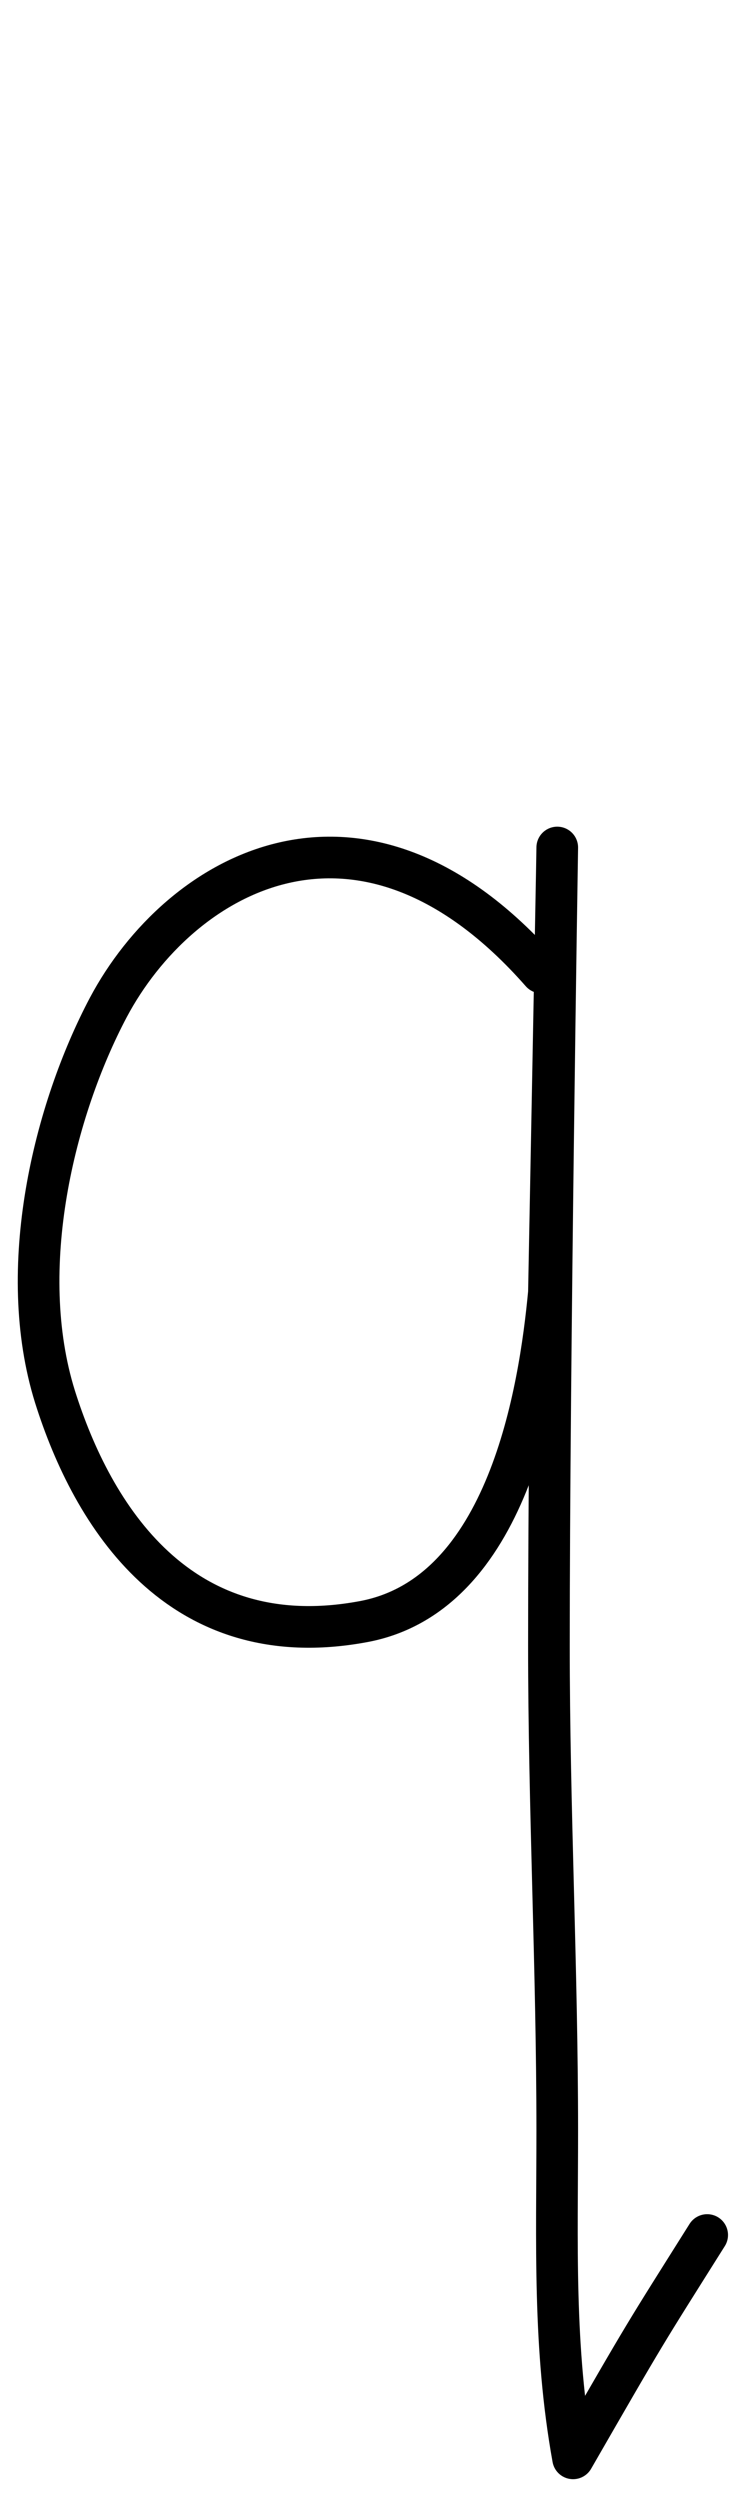 <?xml version="1.0" encoding="utf-8"?>
<!-- Generator: Adobe Illustrator 25.4.1, SVG Export Plug-In . SVG Version: 6.00 Build 0)  -->
<svg version="1.1" id="Layer_2_00000109028509887737941560000012681198502865293977_"
	 xmlns="http://www.w3.org/2000/svg" xmlns:xlink="http://www.w3.org/1999/xlink" x="0px" y="0px" viewBox="0 0 89.2 300"
	 style="enable-background:new 0 0 89.2 300;" xml:space="preserve">
<style type="text/css">
	.st0{fill:none;stroke:#000000;stroke-width:5;stroke-linecap:round;stroke-linejoin:round;stroke-miterlimit:10;}
</style>
<path class="st0" d="M76.9-12.2"/>
<path class="st0" d="M65,116.7c-21.7-24.7-43.5-11.8-52,4.2c-6.5,12.3-11.2,31.3-6.4,46.7c4.5,14.3,14.9,31.1,37,27
	c17.4-3.2,21.2-27.8,22.3-39.5c0,0,1-52.4,1-53.4c0,0-1,61.8-1,95.8c0,19.5,1,38.8,1,58.2c0,13.4-0.5,26,1.9,39.3
	c9.1-15.8,8.3-14.4,16.1-26.8"/>
</svg>
